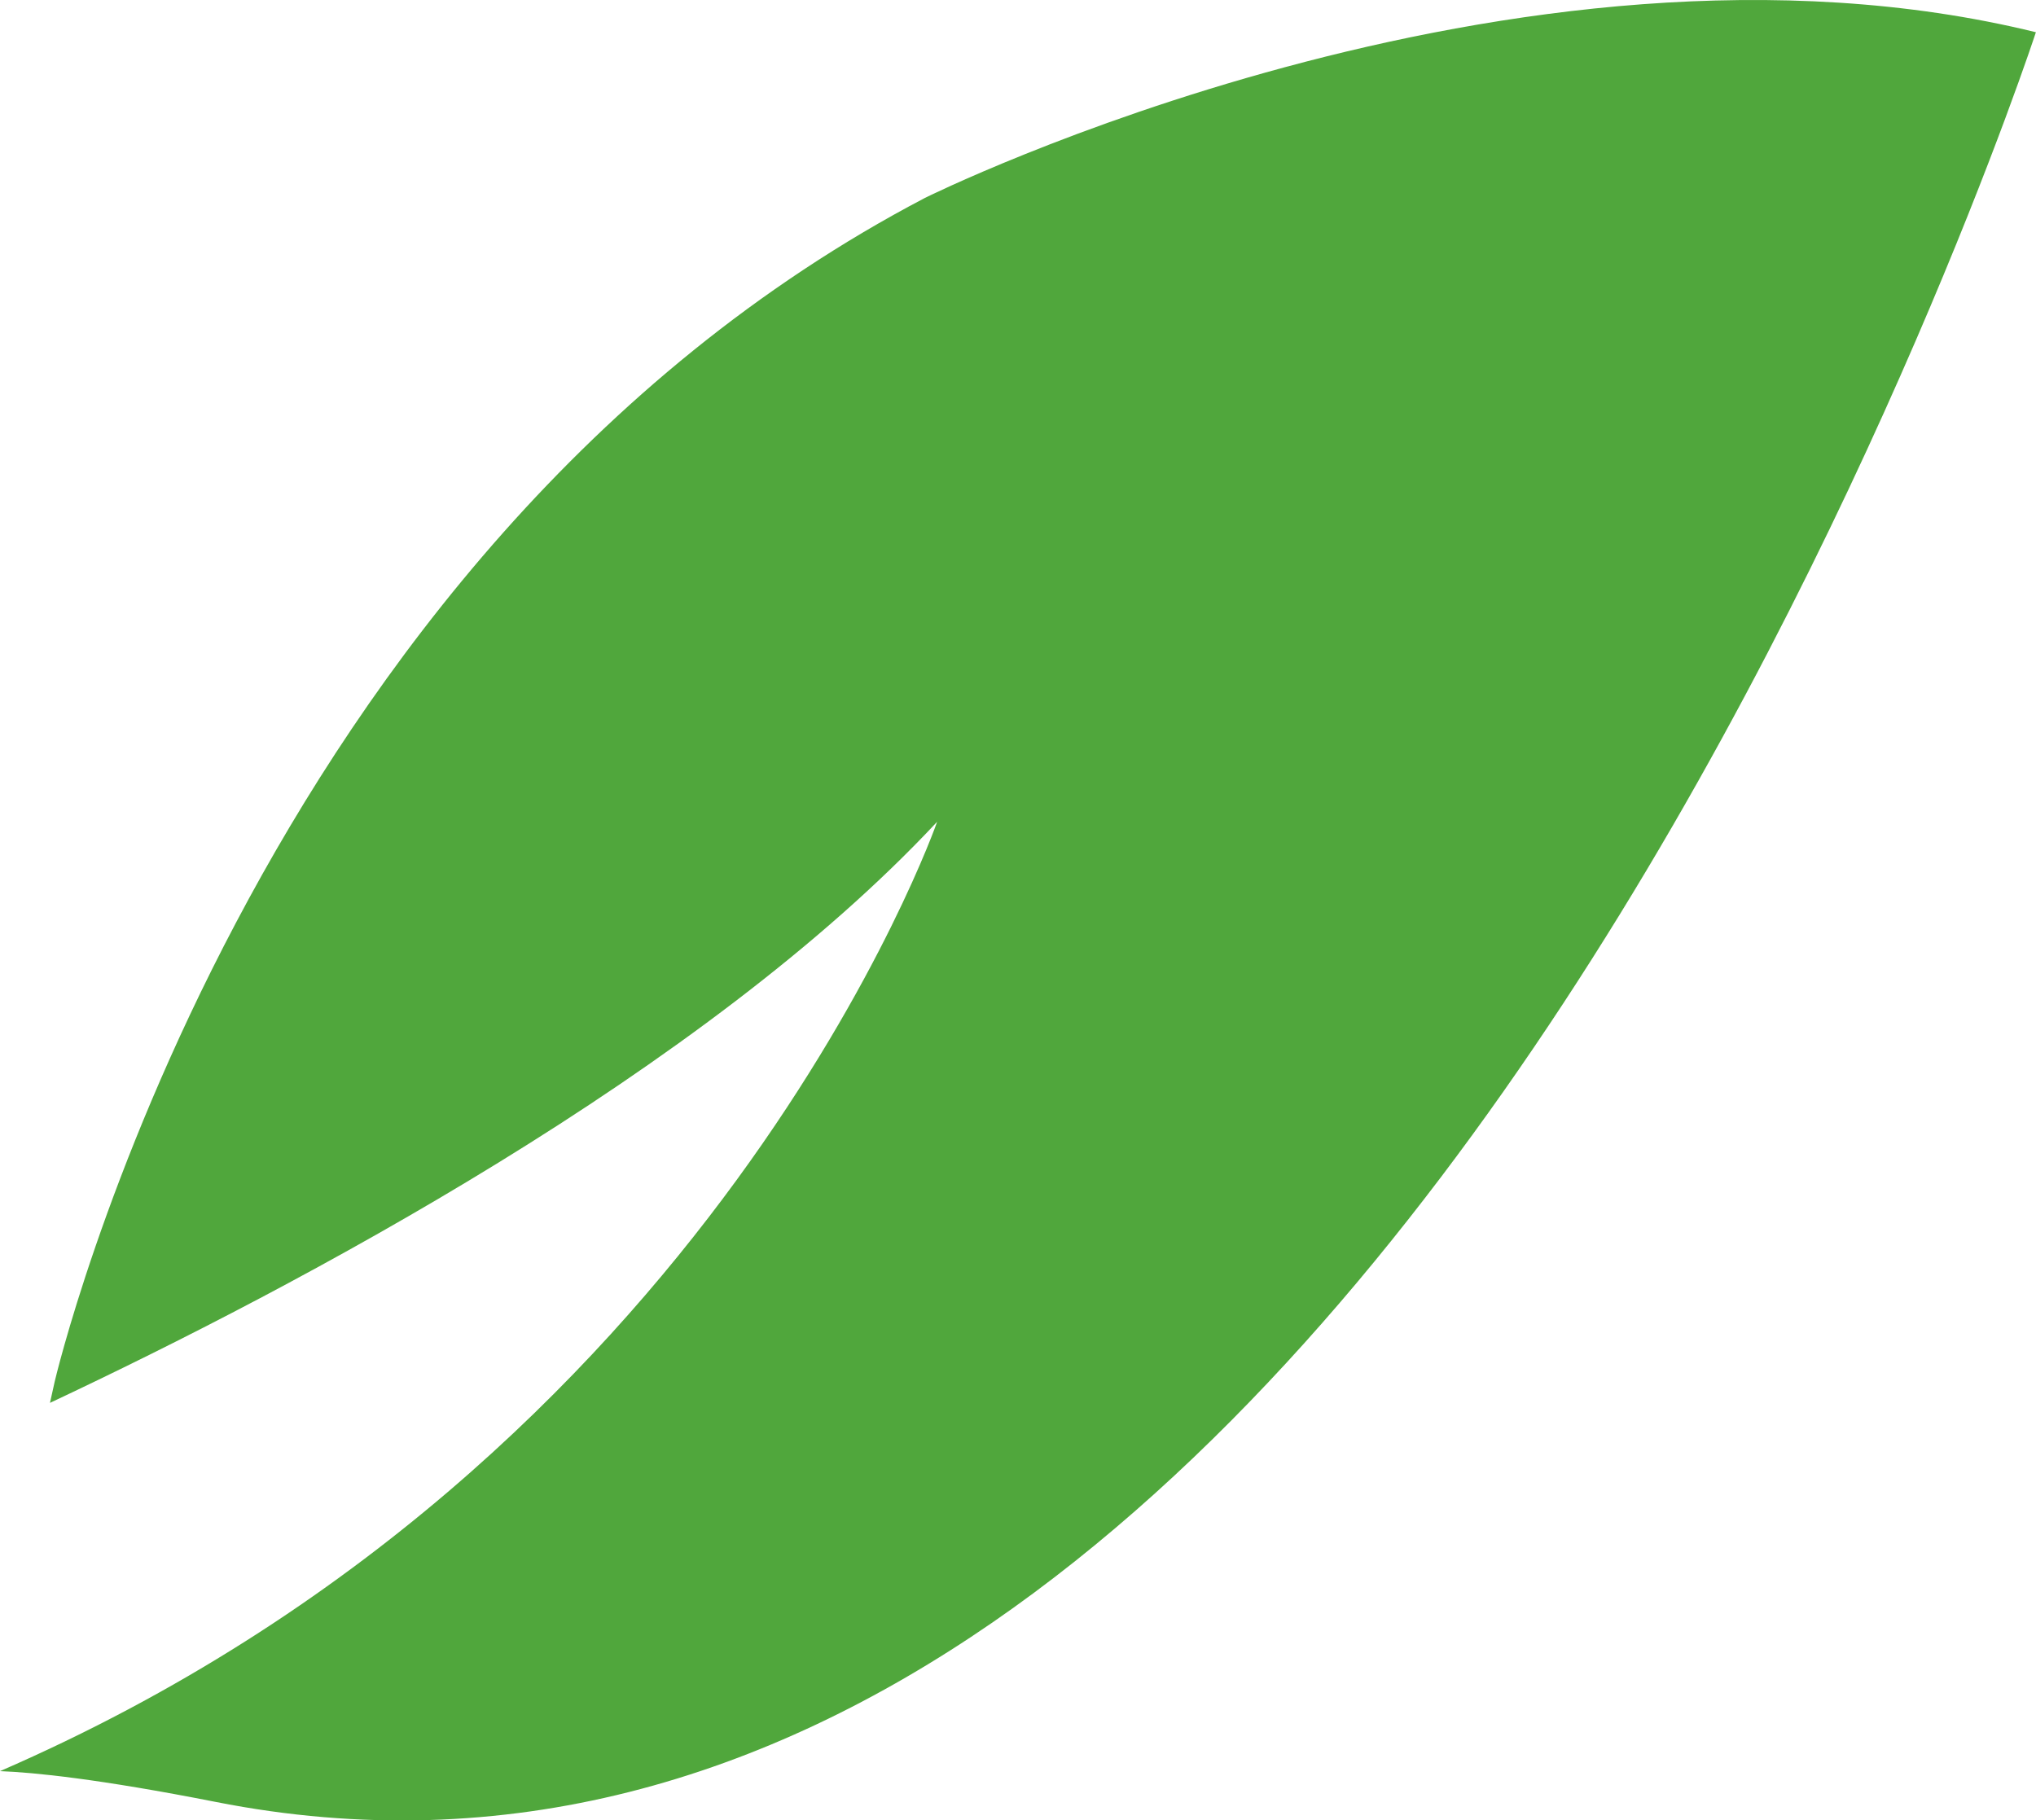 <svg version="1.1" id="图层_1" x="0px" y="0px" width="37.646px" height="33.663px" viewBox="0 0 37.646 33.663" enable-background="new 0 0 37.646 33.663" xml:space="preserve" xmlns="http://www.w3.org/2000/svg" xmlns:xlink="http://www.w3.org/1999/xlink" xmlns:xml="http://www.w3.org/XML/1998/namespace">
  <path fill-rule="evenodd" clip-rule="evenodd" fill="#50A73C" d="M17.102,3.66C4.586,10.217,1.012,25.546,1.012,25.546l-0.088,0.396
	c4.578-2.154,12.094-6.128,16.404-10.746c0,0-4.115,11.819-17.328,17.556c0.617,0.023,1.809,0.14,3.992,0.57
	c21.563,4.26,33.652-32.726,33.652-32.726C28.014-1.767,17.102,3.66,17.102,3.66z" class="color c1"/>
</svg>